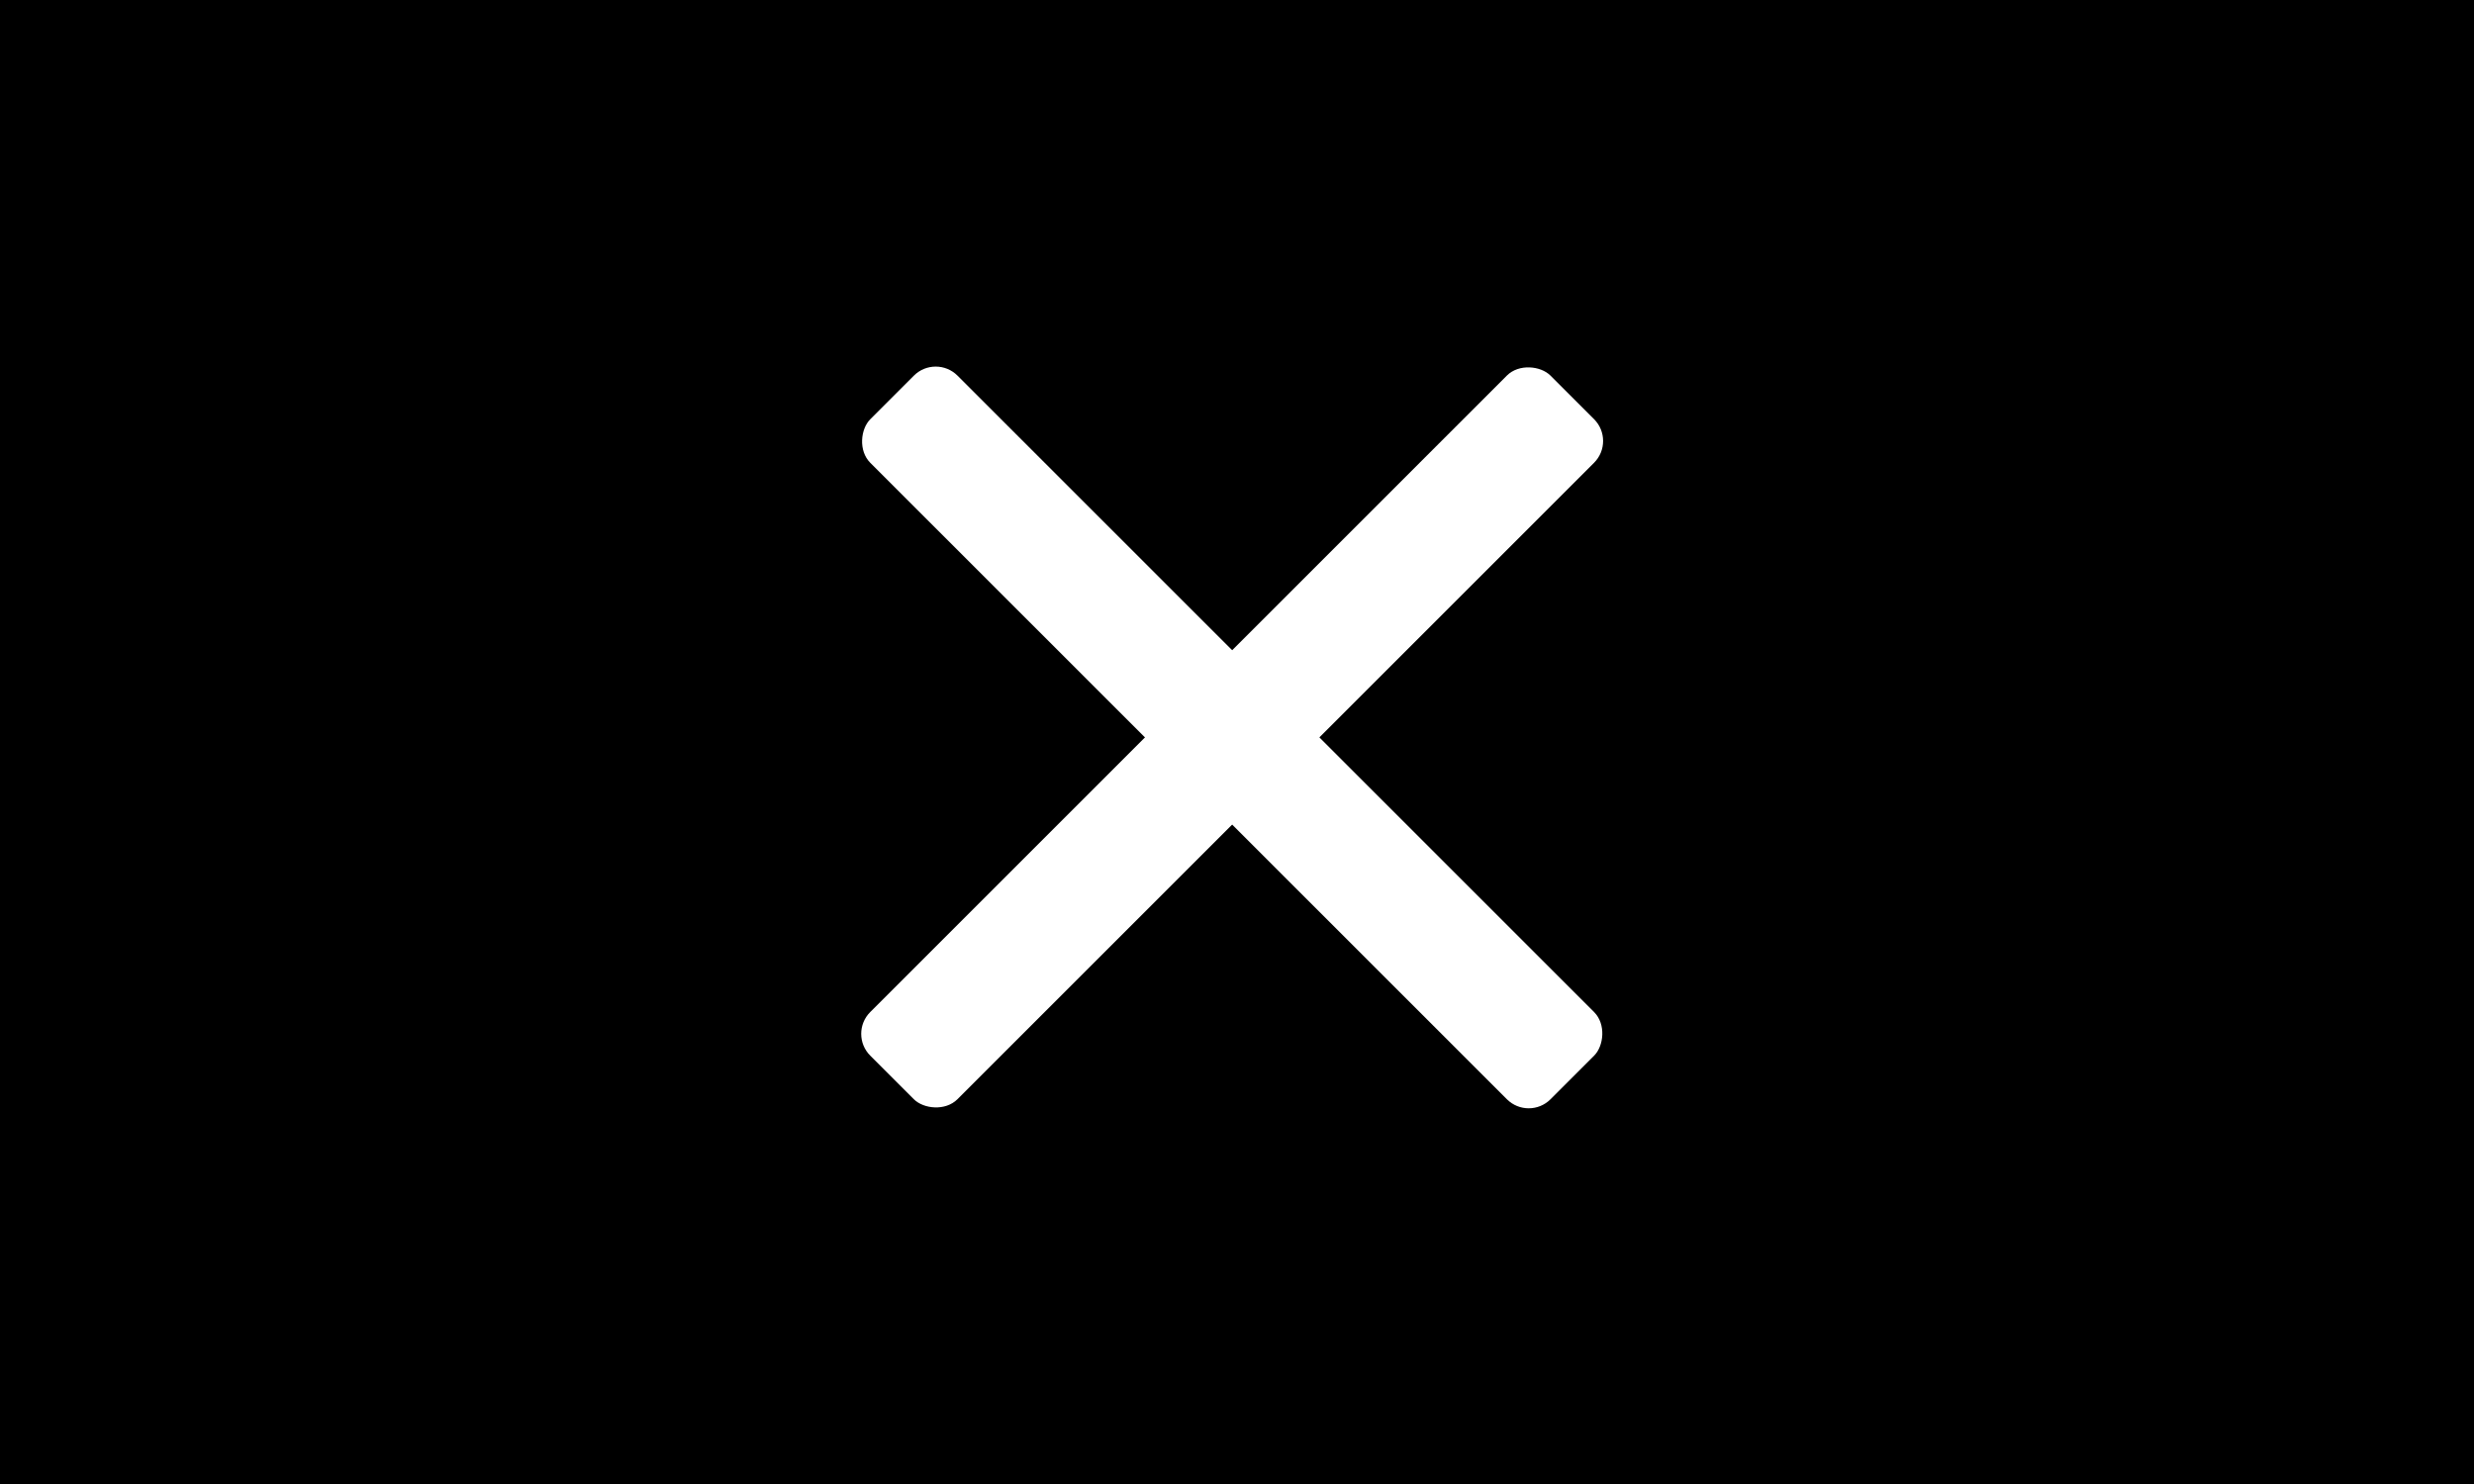 <?xml version="1.0" encoding="UTF-8" standalone="no"?>
<!-- Created with Inkscape (http://www.inkscape.org/) -->

<svg
   xmlns:dc="http://purl.org/dc/elements/1.1/"
   xmlns:cc="http://creativecommons.org/ns#"
   xmlns:rdf="http://www.w3.org/1999/02/22-rdf-syntax-ns#"
   xmlns:svg="http://www.w3.org/2000/svg"
   xmlns="http://www.w3.org/2000/svg"
   xmlns:sodipodi="http://sodipodi.sourceforge.net/DTD/sodipodi-0.dtd"
   xmlns:inkscape="http://www.inkscape.org/namespaces/inkscape"
   width="40"
   height="24"
   viewBox="0 0 40 24"
   version="1.1"
   id="svg8"
   inkscape:version="0.92.5 (2060ec1f9f, 2020-04-08)"
   sodipodi:docname="close-active.svg">
  <defs
     id="defs2" />
  <sodipodi:namedview
     id="base"
     pagecolor="#ffffff"
     bordercolor="#666666"
     borderopacity="1.0"
     inkscape:pageopacity="0.0"
     inkscape:pageshadow="2"
     inkscape:zoom="15.839192"
     inkscape:cx="6.6671726"
     inkscape:cy="20.460472"
     inkscape:document-units="px"
     inkscape:current-layer="layer1"
     showgrid="false"
     inkscape:pagecheckerboard="true"
     units="px"
     inkscape:window-width="1569"
     inkscape:window-height="831"
     inkscape:window-x="335"
     inkscape:window-y="177"
     inkscape:window-maximized="0" />
  <g
     inkscape:label="Capa 1"
     inkscape:groupmode="layer"
     id="layer1"
     transform="translate(0,-295.062)">
    <g
       id="g906"
       transform="translate(0,8)">
      <rect
         y="287.062"
         x="0"
         height="24"
         width="40"
         id="rect815"
         style="fill:#000000;fill-opacity:1;fill-rule:evenodd;stroke:none;stroke-width:1.035;stroke-opacity:1" />
      <g
         style="fill:#ffffff"
         transform="matrix(0.705,-0.705,0.705,0.705,-209.811,80.253)"
         id="g924">
        <rect
           style="opacity:1;fill:#ffffff;fill-opacity:1;stroke:none;stroke-width:2;stroke-miterlimit:4;stroke-dasharray:none;stroke-opacity:1"
           id="rect823"
           width="15.6"
           height="2"
           x="0"
           y="317.062"
           rx="0.5" />
        <rect
           style="opacity:1;fill:#ffffff;fill-opacity:1;stroke:none;stroke-width:2;stroke-miterlimit:4;stroke-dasharray:none;stroke-opacity:1"
           id="rect823-5"
           width="15.6"
           height="2"
           x="310.263"
           y="-8.8"
           rx="0.5"
           transform="rotate(90)" />
      </g>
    </g>
  </g>
</svg>
